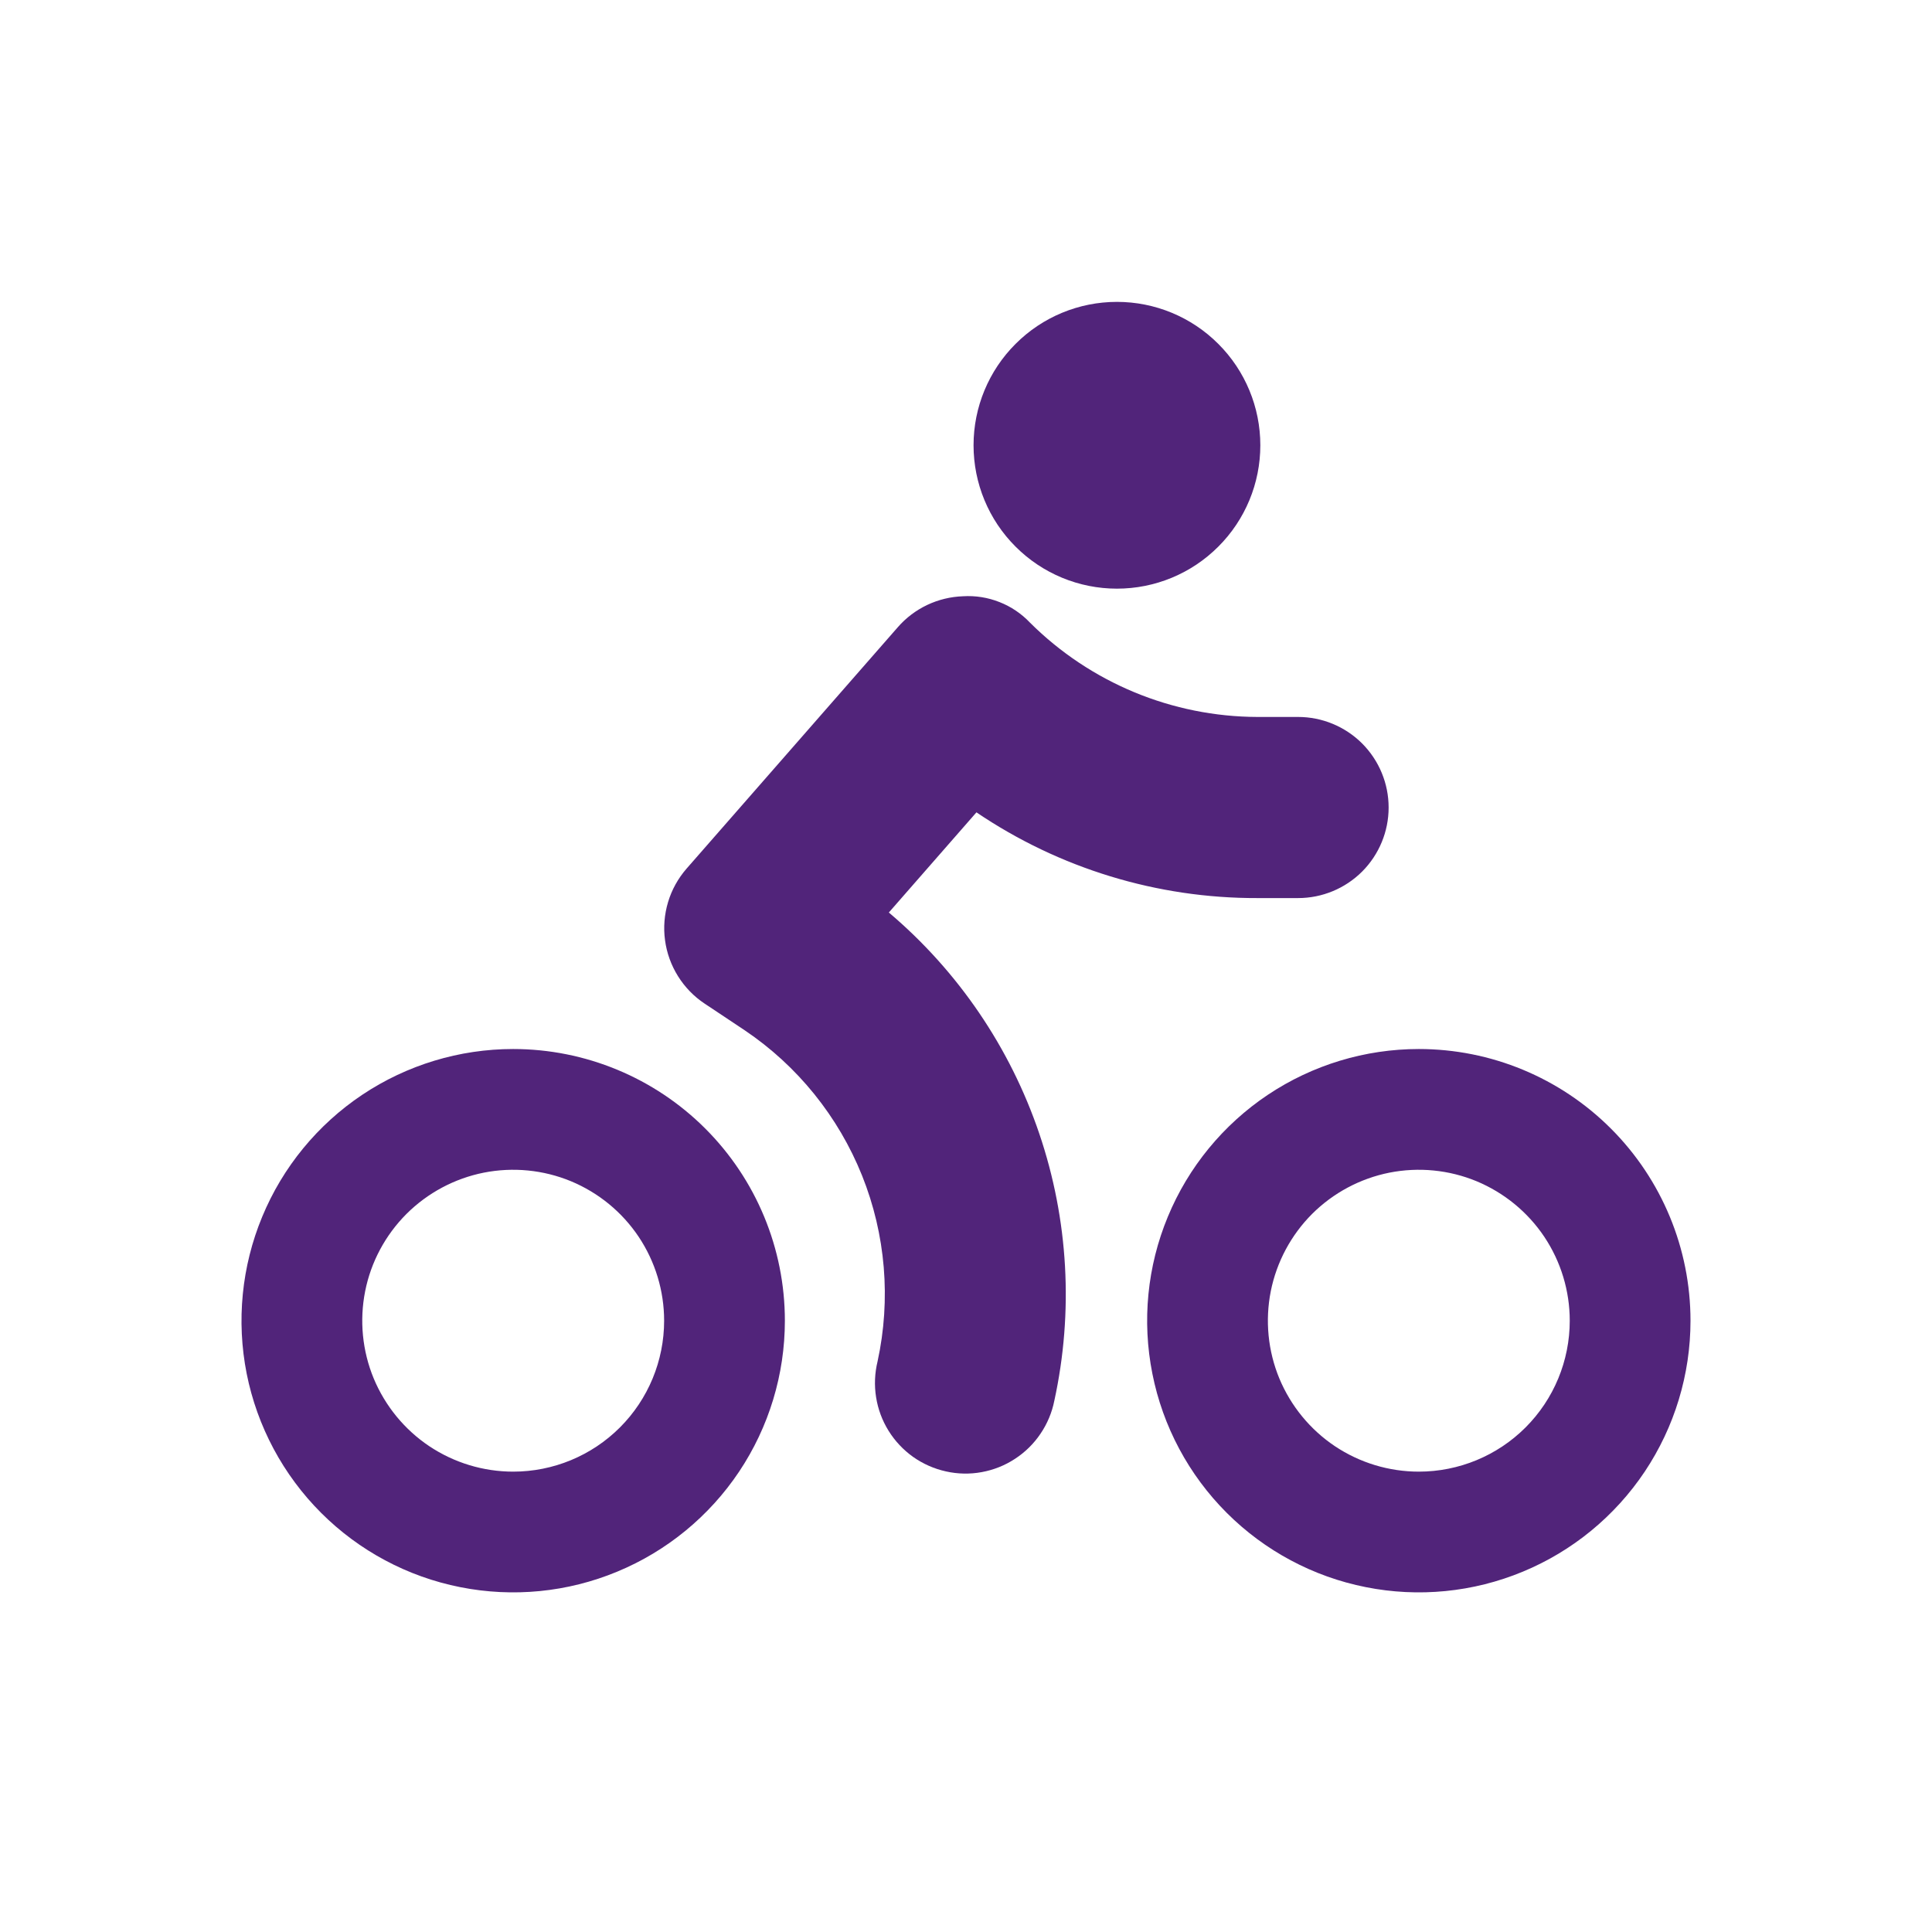 <svg width="32" height="32" viewBox="0 0 32 32" fill="none" xmlns="http://www.w3.org/2000/svg">
<path d="M16.125 7.375C16.125 8.005 16.375 8.609 16.821 9.054C17.266 9.5 17.87 9.75 18.5 9.75C19.13 9.75 19.734 9.5 20.179 9.054C20.625 8.609 20.875 8.005 20.875 7.375C20.875 6.745 20.625 6.141 20.179 5.696C19.734 5.25 19.13 5 18.5 5C17.87 5 17.266 5.25 16.821 5.696C16.375 6.141 16.125 6.745 16.125 7.375Z" fill="#51247A"/>
<path d="M8.5 17.375C7.61 17.375 6.74 17.639 6 18.133C5.26 18.628 4.683 19.331 4.343 20.153C4.002 20.975 3.913 21.88 4.086 22.753C4.26 23.626 4.689 24.428 5.318 25.057C5.947 25.686 6.749 26.115 7.622 26.288C8.495 26.462 9.4 26.373 10.222 26.032C11.044 25.692 11.747 25.115 12.242 24.375C12.736 23.635 13 22.765 13 21.875C13 20.681 12.526 19.537 11.682 18.693C10.838 17.849 9.693 17.375 8.5 17.375ZM8.5 24.375C8.006 24.375 7.522 24.228 7.111 23.954C6.7 23.679 6.38 23.288 6.19 22.832C6.001 22.375 5.952 21.872 6.048 21.387C6.144 20.902 6.383 20.457 6.732 20.107C7.082 19.758 7.527 19.52 8.012 19.423C8.497 19.327 9 19.376 9.457 19.565C9.914 19.755 10.304 20.075 10.579 20.486C10.853 20.897 11 21.381 11 21.875C11 22.538 10.737 23.174 10.268 23.643C9.799 24.112 9.163 24.375 8.5 24.375Z" fill="#51247A"/>
<path d="M23.5 17.375C22.61 17.375 21.74 17.639 21 18.133C20.26 18.628 19.683 19.331 19.343 20.153C19.002 20.975 18.913 21.88 19.087 22.753C19.26 23.626 19.689 24.428 20.318 25.057C20.947 25.686 21.749 26.115 22.622 26.288C23.495 26.462 24.4 26.373 25.222 26.032C26.044 25.692 26.747 25.115 27.242 24.375C27.736 23.635 28 22.765 28 21.875C28 20.681 27.526 19.537 26.682 18.693C25.838 17.849 24.694 17.375 23.5 17.375ZM23.5 24.375C23.006 24.375 22.522 24.228 22.111 23.954C21.7 23.679 21.38 23.288 21.19 22.832C21.001 22.375 20.952 21.872 21.048 21.387C21.145 20.902 21.383 20.457 21.732 20.107C22.082 19.758 22.527 19.52 23.012 19.423C23.497 19.327 24 19.376 24.457 19.565C24.913 19.755 25.304 20.075 25.579 20.486C25.853 20.897 26 21.381 26 21.875C26 22.538 25.737 23.174 25.268 23.643C24.799 24.112 24.163 24.375 23.5 24.375Z" fill="#51247A"/>
<path d="M14.722 15.114L16.173 13.455C17.547 14.385 19.169 14.88 20.828 14.875H21.5C21.898 14.875 22.279 14.717 22.561 14.436C22.842 14.154 23 13.773 23 13.375C23 12.977 22.842 12.596 22.561 12.314C22.279 12.033 21.898 11.875 21.5 11.875H20.828C19.416 11.871 18.062 11.31 17.061 10.314C16.919 10.164 16.746 10.047 16.554 9.972C16.362 9.896 16.156 9.863 15.95 9.876C15.745 9.883 15.543 9.932 15.357 10.02C15.172 10.108 15.006 10.233 14.871 10.388L11.371 14.388C11.231 14.549 11.126 14.738 11.065 14.942C11.004 15.147 10.986 15.362 11.015 15.573C11.043 15.785 11.117 15.988 11.23 16.169C11.343 16.35 11.493 16.505 11.671 16.623L12.335 17.065C13.209 17.654 13.885 18.492 14.278 19.47C14.67 20.448 14.759 21.521 14.535 22.55C14.488 22.744 14.479 22.946 14.511 23.143C14.542 23.34 14.612 23.529 14.718 23.699C14.823 23.868 14.961 24.015 15.124 24.131C15.287 24.246 15.472 24.328 15.667 24.371C15.862 24.415 16.064 24.419 16.26 24.383C16.457 24.347 16.644 24.273 16.811 24.163C16.979 24.054 17.122 23.913 17.234 23.747C17.346 23.582 17.424 23.396 17.463 23.2C17.783 21.73 17.697 20.201 17.214 18.777C16.731 17.352 15.87 16.086 14.722 15.114Z" fill="#51247A"/>
</svg>
